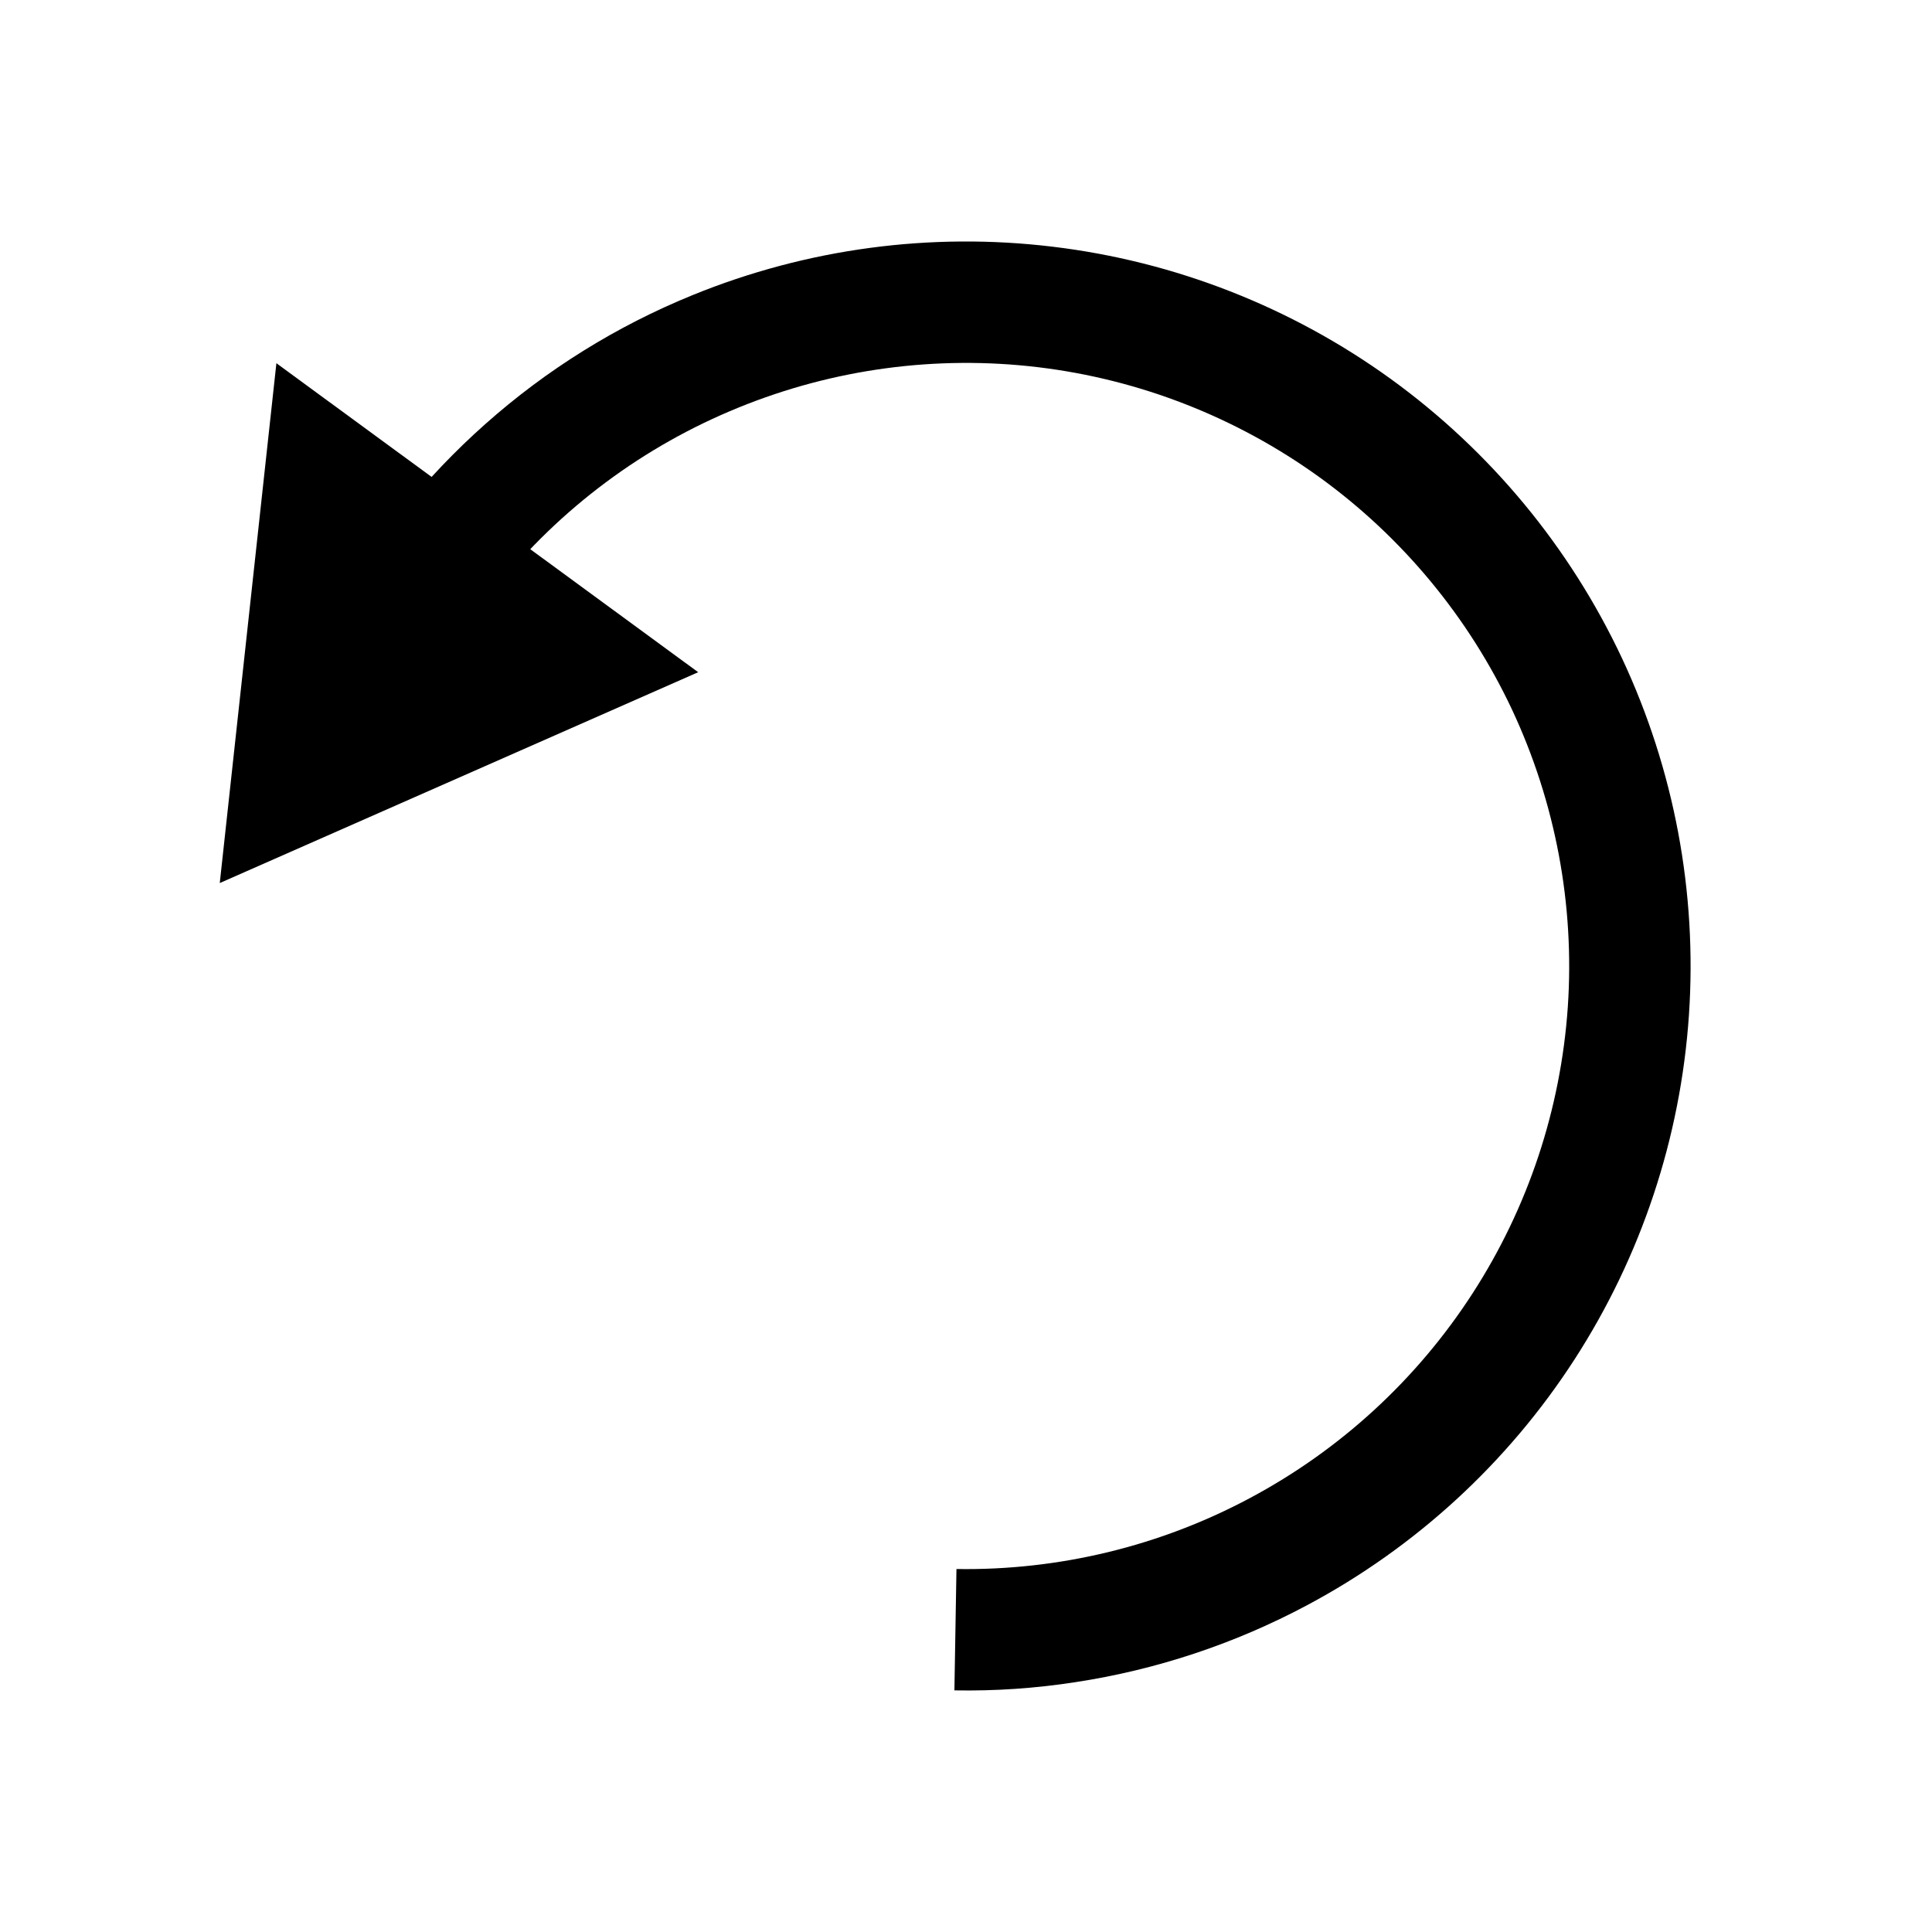 <svg width="16" height="16" viewBox="0 0 16 16" fill="none" xmlns="http://www.w3.org/2000/svg">
<path fill-rule="evenodd" clip-rule="evenodd" d="M3.327 4.238C3.327 4.238 3.327 4.237 3.327 4.237C3.538 3.976 3.77 3.733 4.019 3.512C4.525 3.062 5.106 2.7 5.738 2.443C6.681 2.059 7.706 1.921 8.717 2.043C9.727 2.164 10.691 2.541 11.516 3.137C12.341 3.734 13.001 4.531 13.433 5.452C13.865 6.374 14.056 7.391 13.987 8.407C13.918 9.422 13.592 10.404 13.039 11.259C12.486 12.114 11.724 12.814 10.826 13.293C10.225 13.614 9.575 13.829 8.906 13.931C8.576 13.982 8.242 14.005 7.907 13.999C7.906 13.999 7.905 13.999 7.904 13.999L7.921 12.994C7.921 12.994 7.922 12.994 7.923 12.994C8.769 13.007 9.606 12.805 10.352 12.406C11.1 12.007 11.734 11.424 12.194 10.713C12.655 10.001 12.926 9.184 12.984 8.338C13.041 7.493 12.882 6.647 12.523 5.879C12.163 5.112 11.614 4.449 10.927 3.952C10.24 3.456 9.438 3.142 8.597 3.041C7.755 2.94 6.902 3.055 6.117 3.375C5.332 3.694 4.641 4.208 4.11 4.869L3.327 4.238Z" fill="currentColor"/>
<path d="M2.289 3.008L5.782 5.567L1.82 7.313L2.289 3.008Z" fill="currentColor"/>
</svg>
